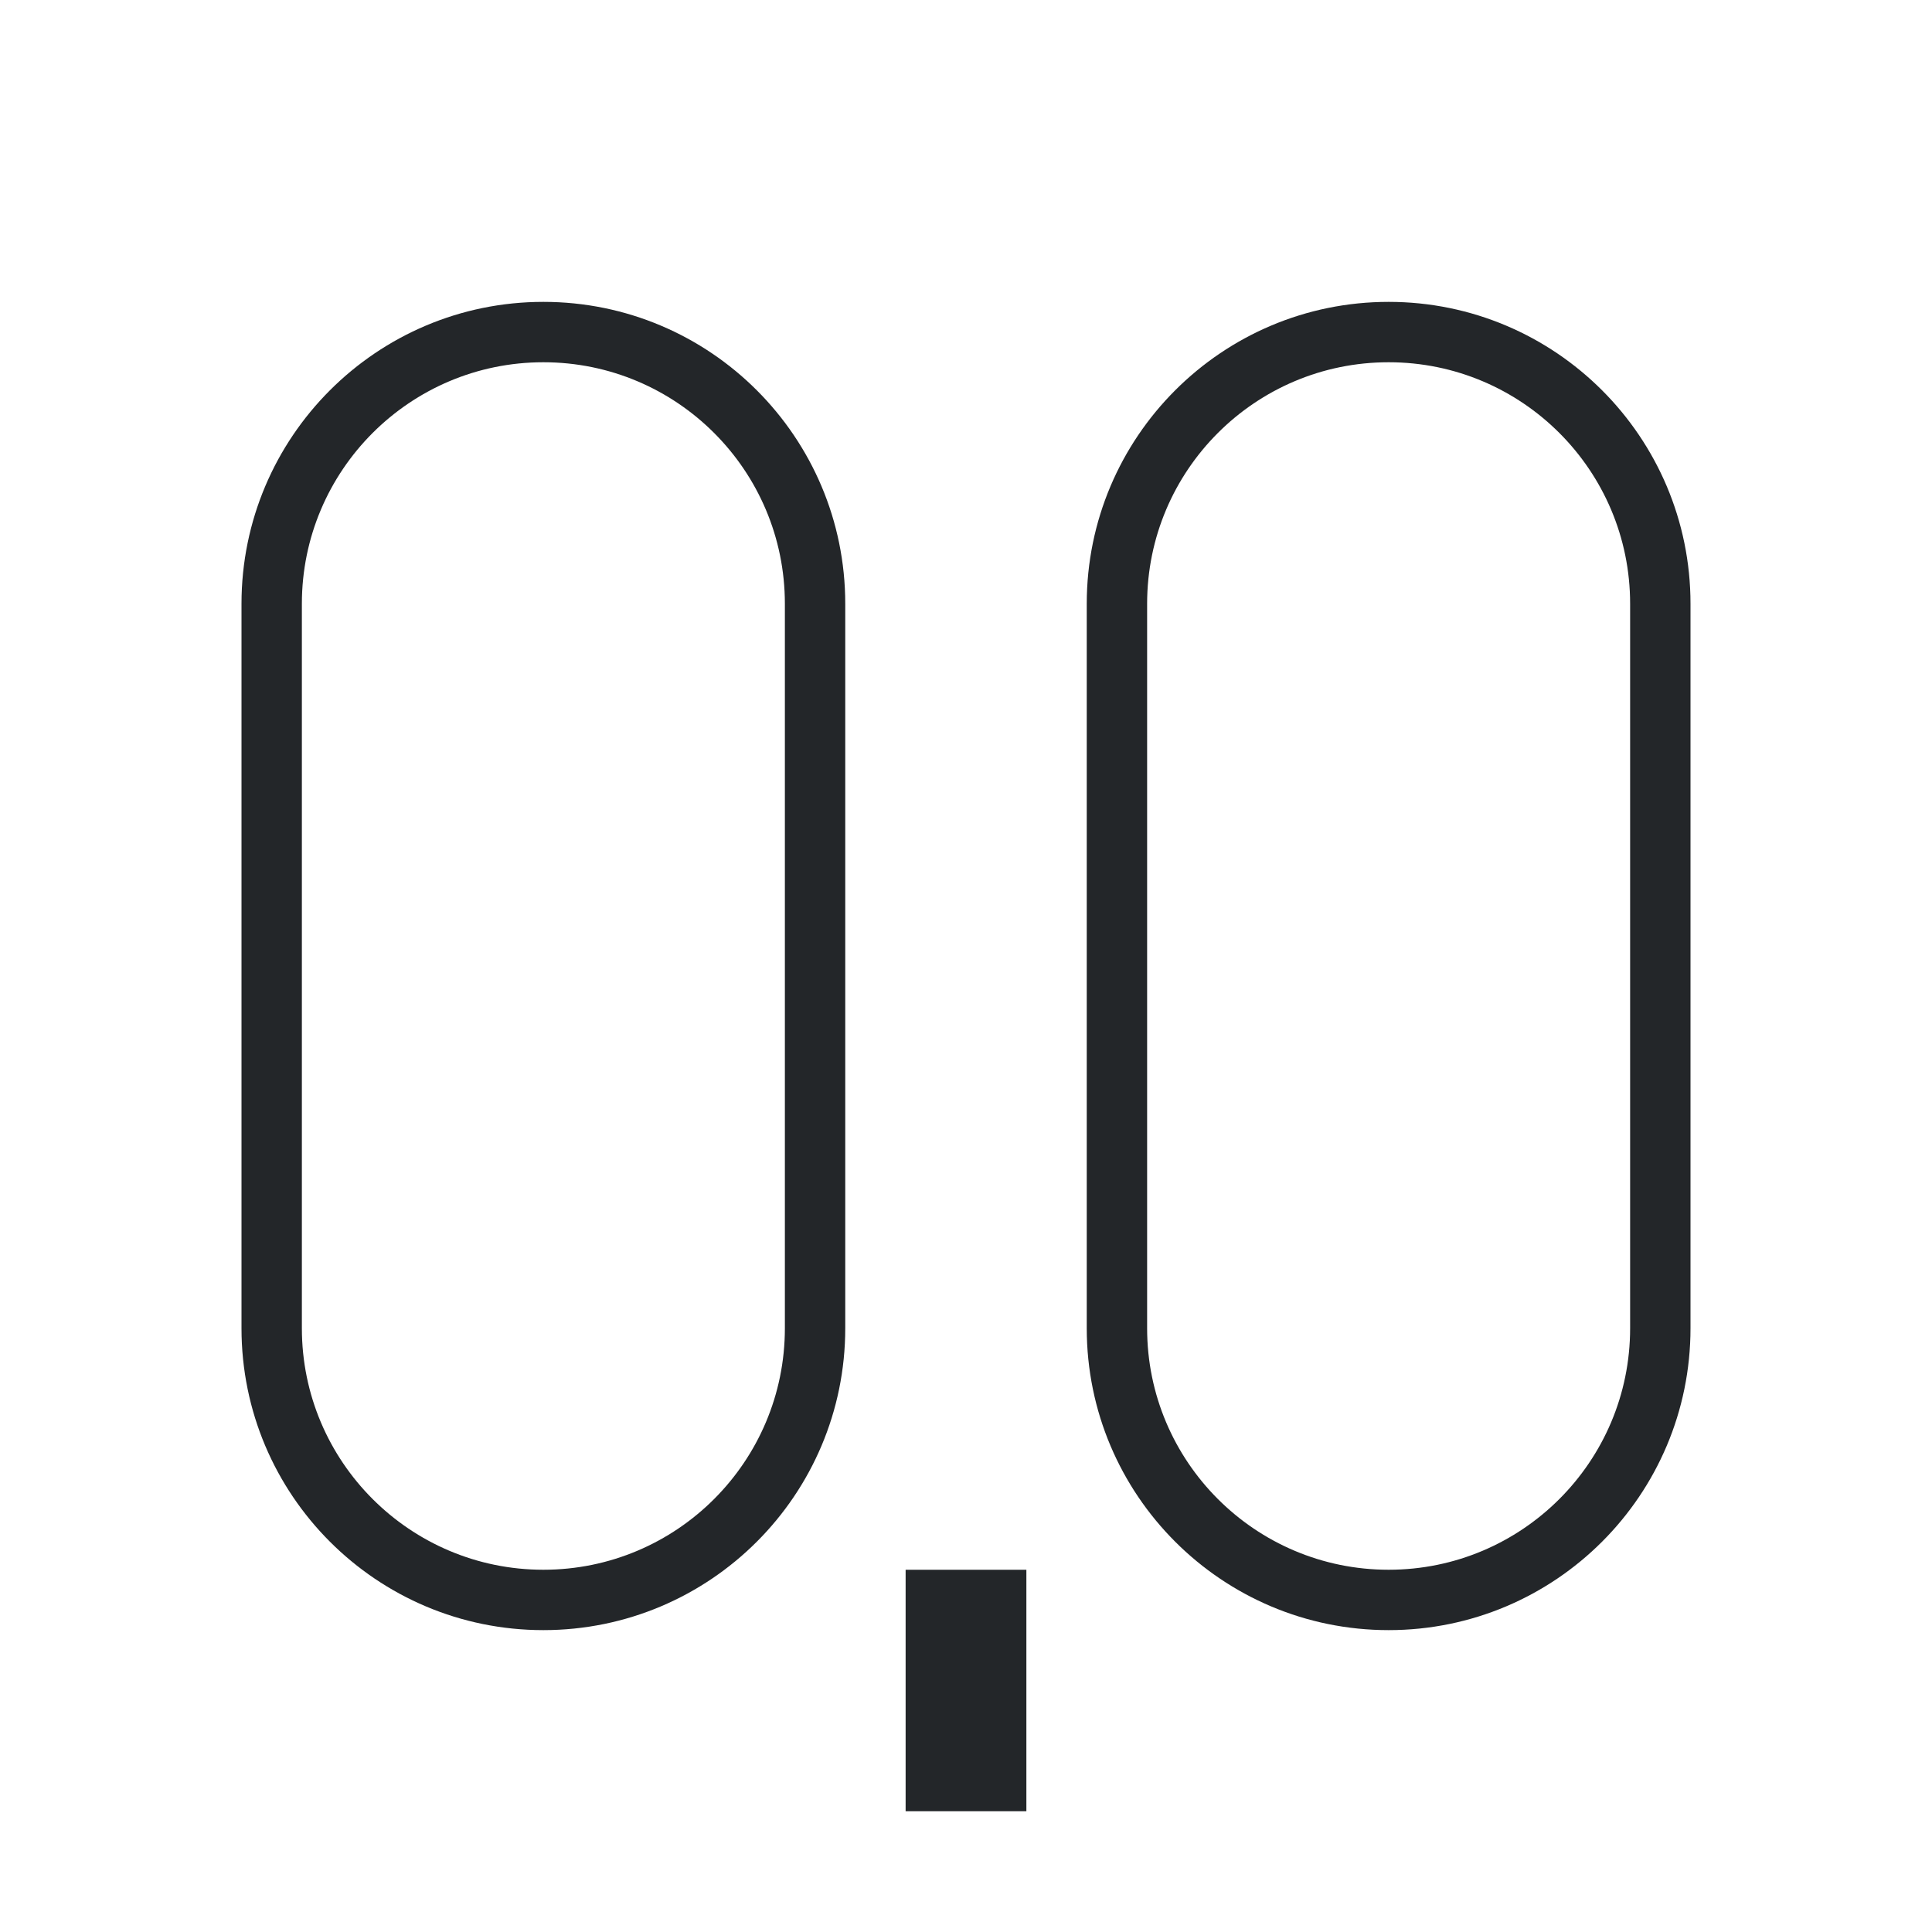 <?xml version="1.0" encoding="UTF-8" standalone="no"?>
<svg
   xmlns:dc="http://purl.org/dc/elements/1.1/"
   xmlns:cc="http://creativecommons.org/ns#"
   xmlns:rdf="http://www.w3.org/1999/02/22-rdf-syntax-ns#"
   xmlns:svg="http://www.w3.org/2000/svg"
   xmlns="http://www.w3.org/2000/svg"
   xmlns:sodipodi="http://sodipodi.sourceforge.net/DTD/sodipodi-0.dtd"
   xmlns:inkscape="http://www.inkscape.org/namespaces/inkscape"
   viewBox="0 0 32 32"
   version="1.1"
   id="svg4"
   sodipodi:docname="numberformatdecimal.svg"
   inkscape:version="0.92.4 (unknown)">
  <defs
     id="defs8" />
  <sodipodi:namedview
     pagecolor="#ffffff"
     bordercolor="#666666"
     borderopacity="1"
     objecttolerance="10"
     gridtolerance="10"
     guidetolerance="10"
     inkscape:pageopacity="0"
     inkscape:pageshadow="2"
     inkscape:window-width="1360"
     inkscape:window-height="714"
     id="namedview6"
     showgrid="true"
     inkscape:zoom="10.429825"
     inkscape:cx="9.5327441"
     inkscape:cy="18.169242"
     inkscape:window-x="0"
     inkscape:window-y="28"
     inkscape:window-maximized="1"
     inkscape:current-layer="svg4">
    <inkscape:grid
       type="xygrid"
       id="grid864" />
  </sodipodi:namedview>
  <path
     d="M 9,5 C 6.239,5 4,7.239 4,10 v 12 c 0,2.761 2.239,5 5,5 2.761,0 5,-2.239 5,-5 V 10 C 14,7.239 11.761,5 9,5 Z m 14,0 c -2.761,0 -5,2.239 -5,5 v 12 c 0,2.761 2.239,5 5,5 2.761,0 5,-2.239 5,-5 V 10 C 28,7.239 25.761,5 23,5 Z M 9,6 c 2.209,0 4,1.791 4,4 v 12 c 0,2.209 -1.791,4 -4,4 C 6.791,26 5,24.209 5,22 V 10 C 5,7.791 6.791,6 9,6 Z m 14,0 c 2.209,0 4,1.791 4,4 v 12 c 0,2.209 -1.791,4 -4,4 -2.209,0 -4,-1.791 -4,-4 V 10 c 0,-2.209 1.791,-4 4,-4 z m -8,20 v 4 h 2 v -4 z"
     id="path2"
     inkscape:connector-curvature="0"
     style="fill:#232629"
     sodipodi:nodetypes="ssssssssssssssssssssssssssssccccc" />
</svg>
